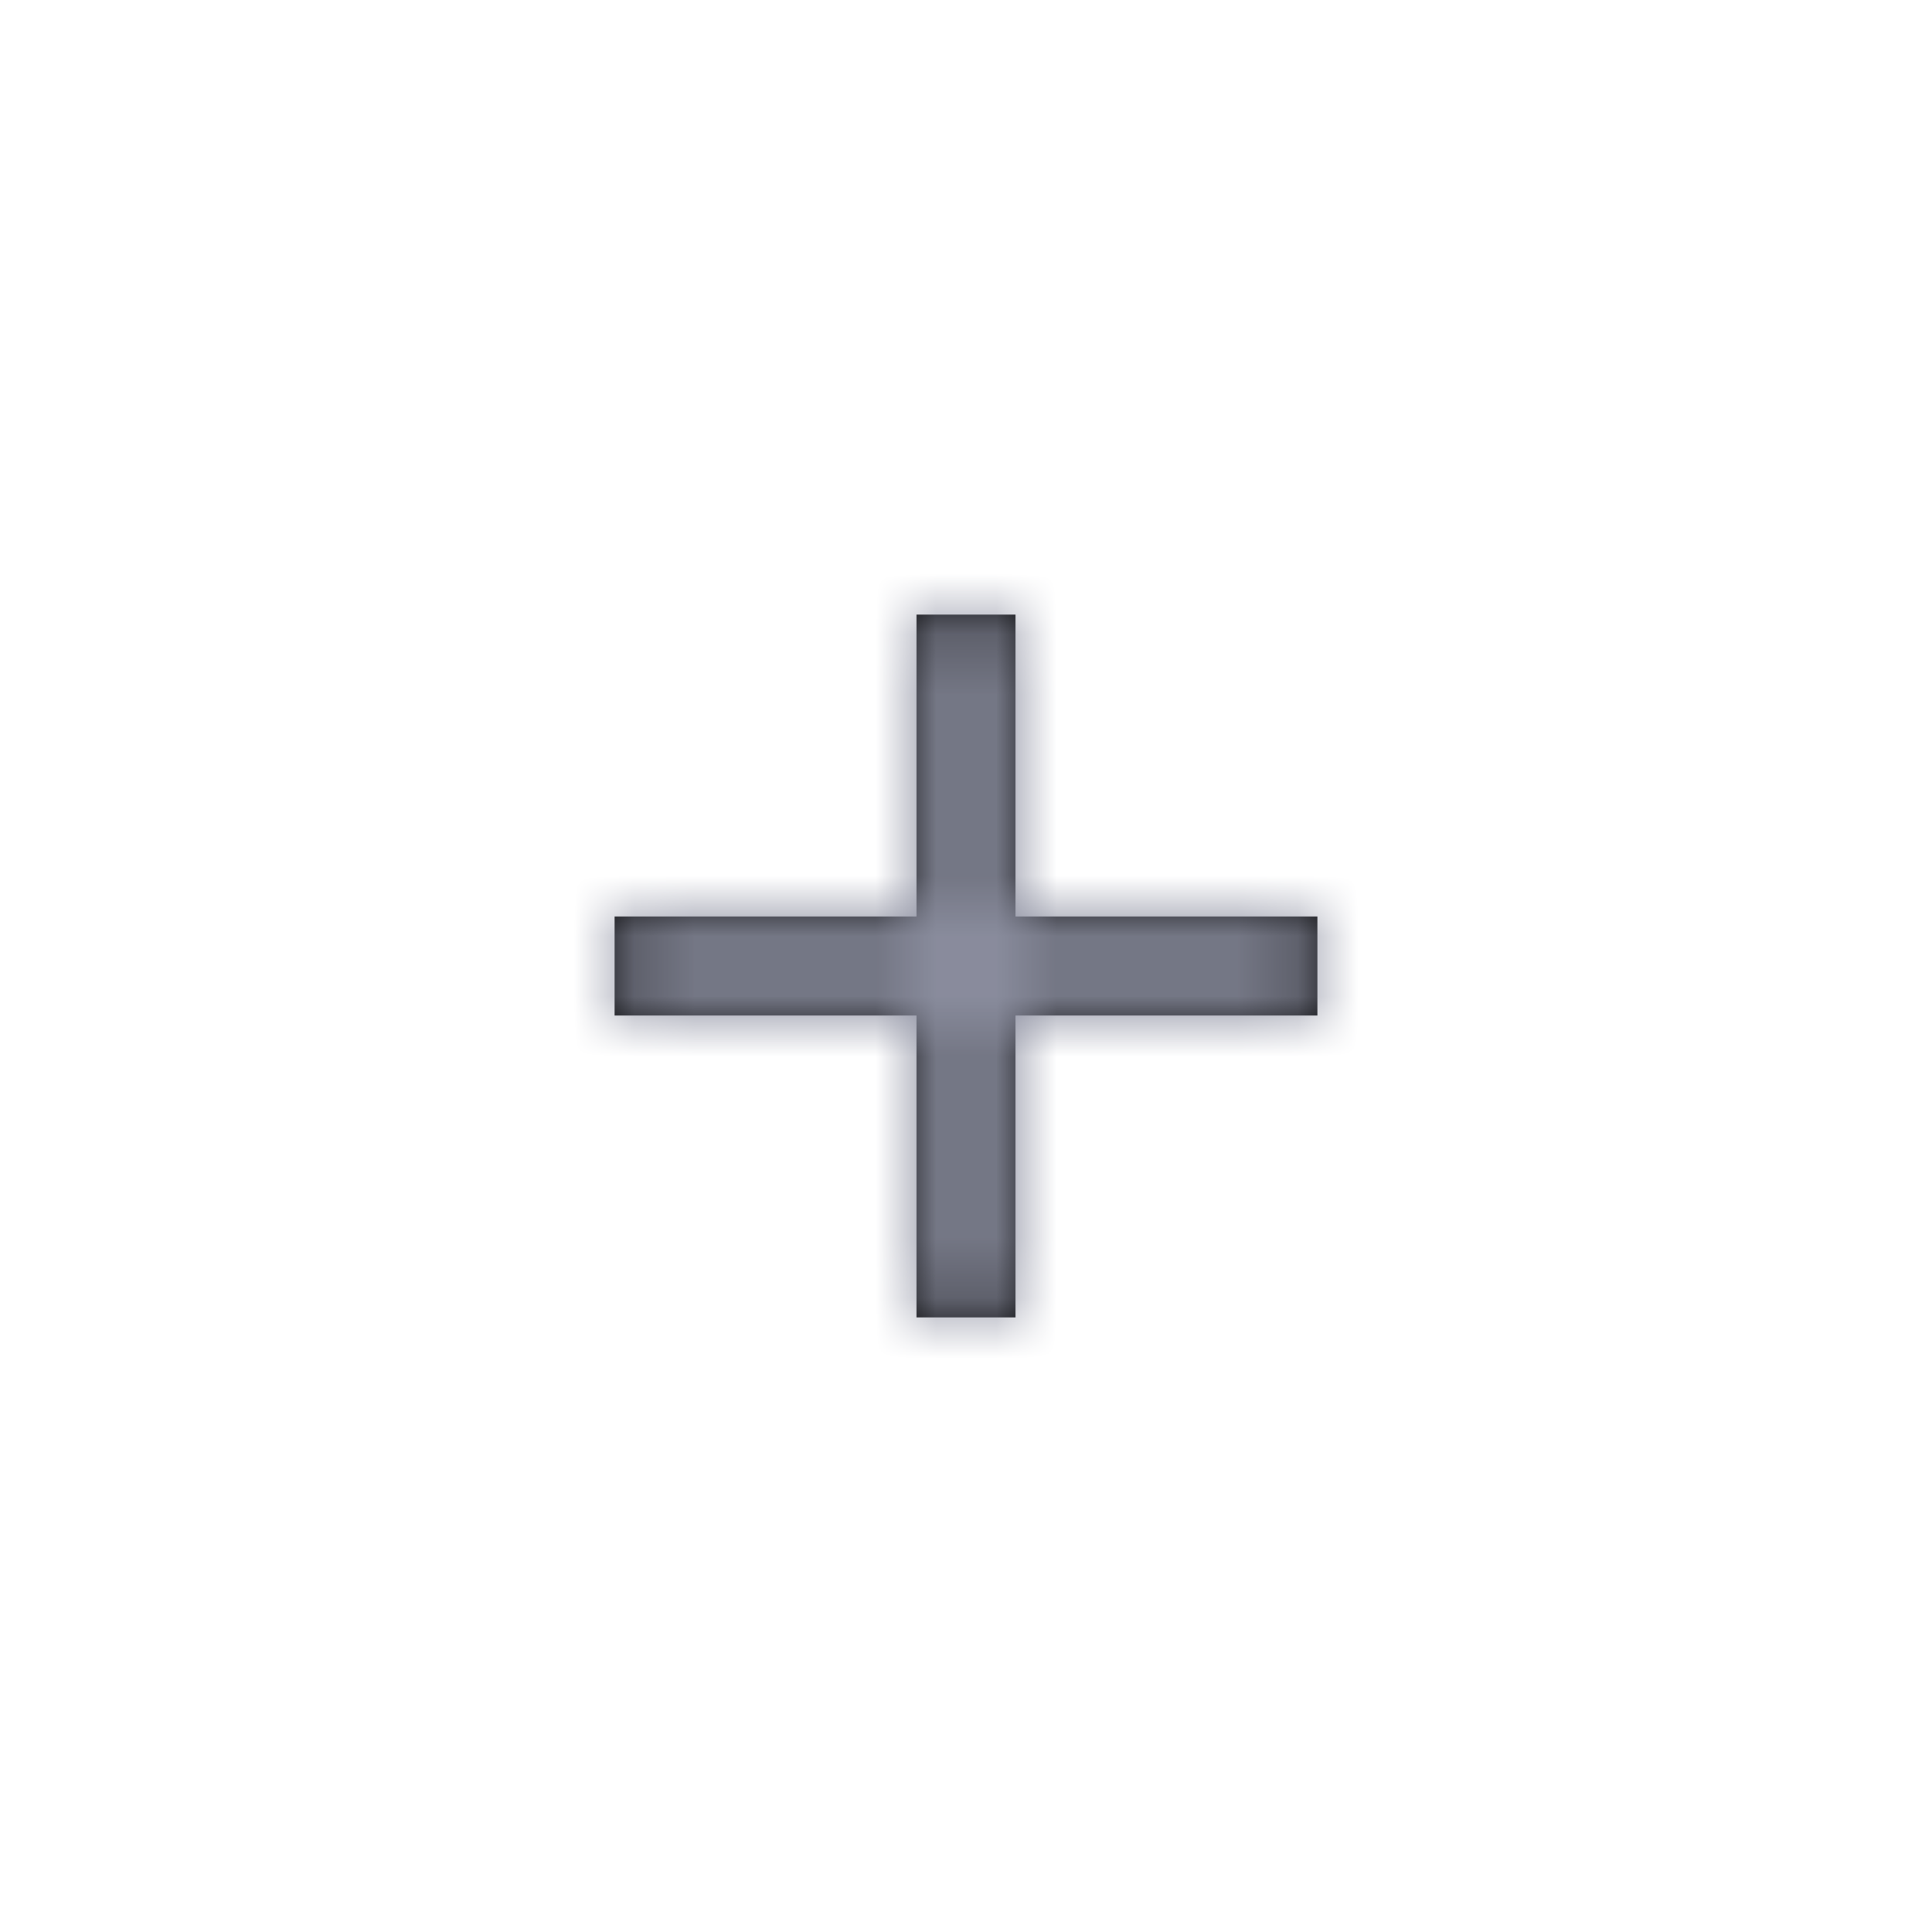 <?xml version="1.0" encoding="UTF-8"?>
<svg width="32px" height="32px" viewBox="0 0 32 32" version="1.1" xmlns="http://www.w3.org/2000/svg" xmlns:xlink="http://www.w3.org/1999/xlink">
    <title>61EF0AD2-5FE3-4B35-B189-A3E80BFA6D6B</title>
    <defs>
        <polygon id="path-1" points="16.82 21.82 16.82 16.82 21.82 16.82 21.82 15.18 16.82 15.18 16.82 10.18 15.18 10.18 15.18 15.18 10.18 15.18 10.18 16.82 15.18 16.82 15.18 21.82"></polygon>
    </defs>
    <g id="Beep-Delivery-2.0" stroke="none" stroke-width="1" fill="none" fill-rule="evenodd">
        <g id="00---Deliver-To---Add-Address" transform="translate(-14, -82)">
            <g id="Location-List" transform="translate(0, 60)">
                <g id="Molecules/Location/Default-Copy-4" transform="translate(0, 6)">
                    <g id="Icon" transform="translate(14, 16)">
                        <mask id="mask-2" fill="white">
                            <use xlink:href="#path-1"></use>
                        </mask>
                        <use id="" fill="#000000" fill-rule="nonzero" xlink:href="#path-1"></use>
                        <g id="Variables/Palette/Neutrals/05-Manatee" mask="url(#mask-2)" fill="#8D90A1">
                            <rect id="Color" x="0" y="0" width="32" height="32"></rect>
                        </g>
                    </g>
                </g>
            </g>
        </g>
    </g>
</svg>